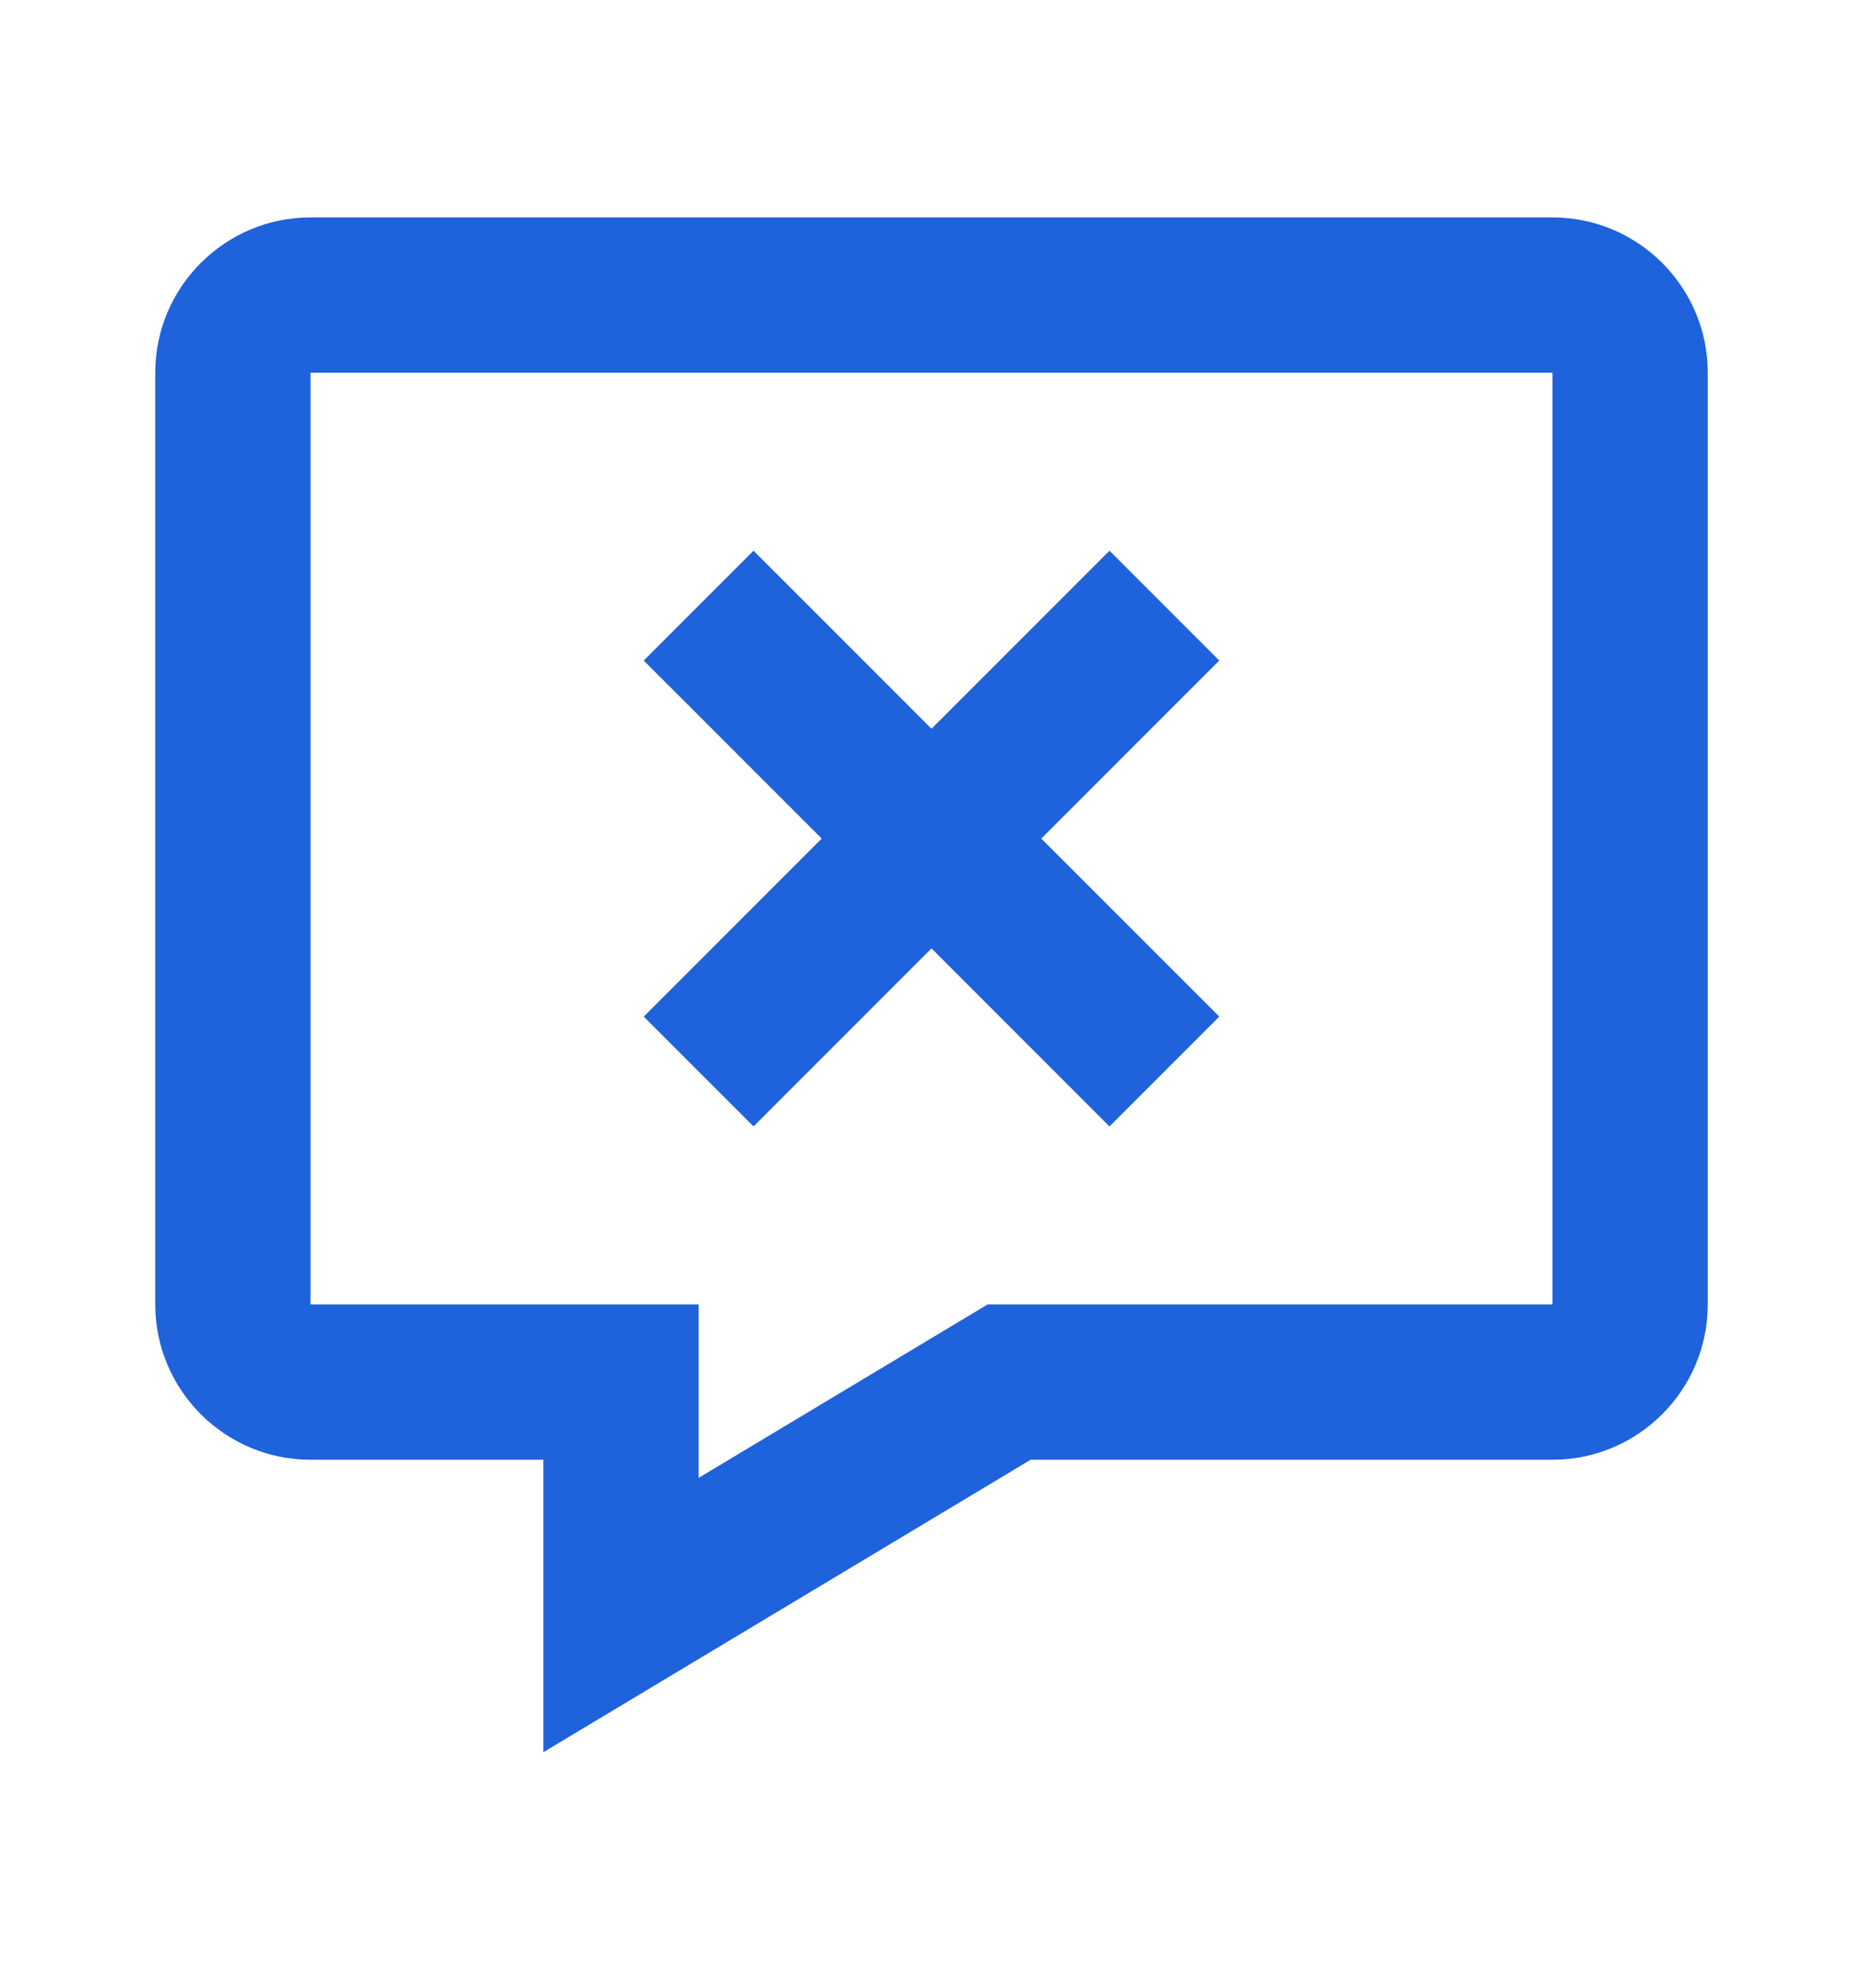 <svg width="15" height="16" viewBox="0 0 15 16" fill="none" xmlns="http://www.w3.org/2000/svg">
<path d="M12.5 1.75H2.5C1.811 1.75 1.25 2.311 1.25 3V10.5C1.25 11.189 1.811 11.75 2.5 11.75H4.375V14.104L8.298 11.75H12.5C13.189 11.75 13.75 11.189 13.75 10.5V3C13.75 2.311 13.189 1.75 12.5 1.75ZM12.5 10.5H7.952L5.625 11.896V10.5H2.5V3H12.5V10.5Z" fill="#1E62DC"/>
<path d="M6.067 9.067L7.5 7.634L8.933 9.067L9.817 8.183L8.384 6.75L9.817 5.317L8.933 4.433L7.5 5.866L6.067 4.433L5.183 5.317L6.616 6.75L5.183 8.183L6.067 9.067Z" fill="#1E62DC"/>
</svg>
